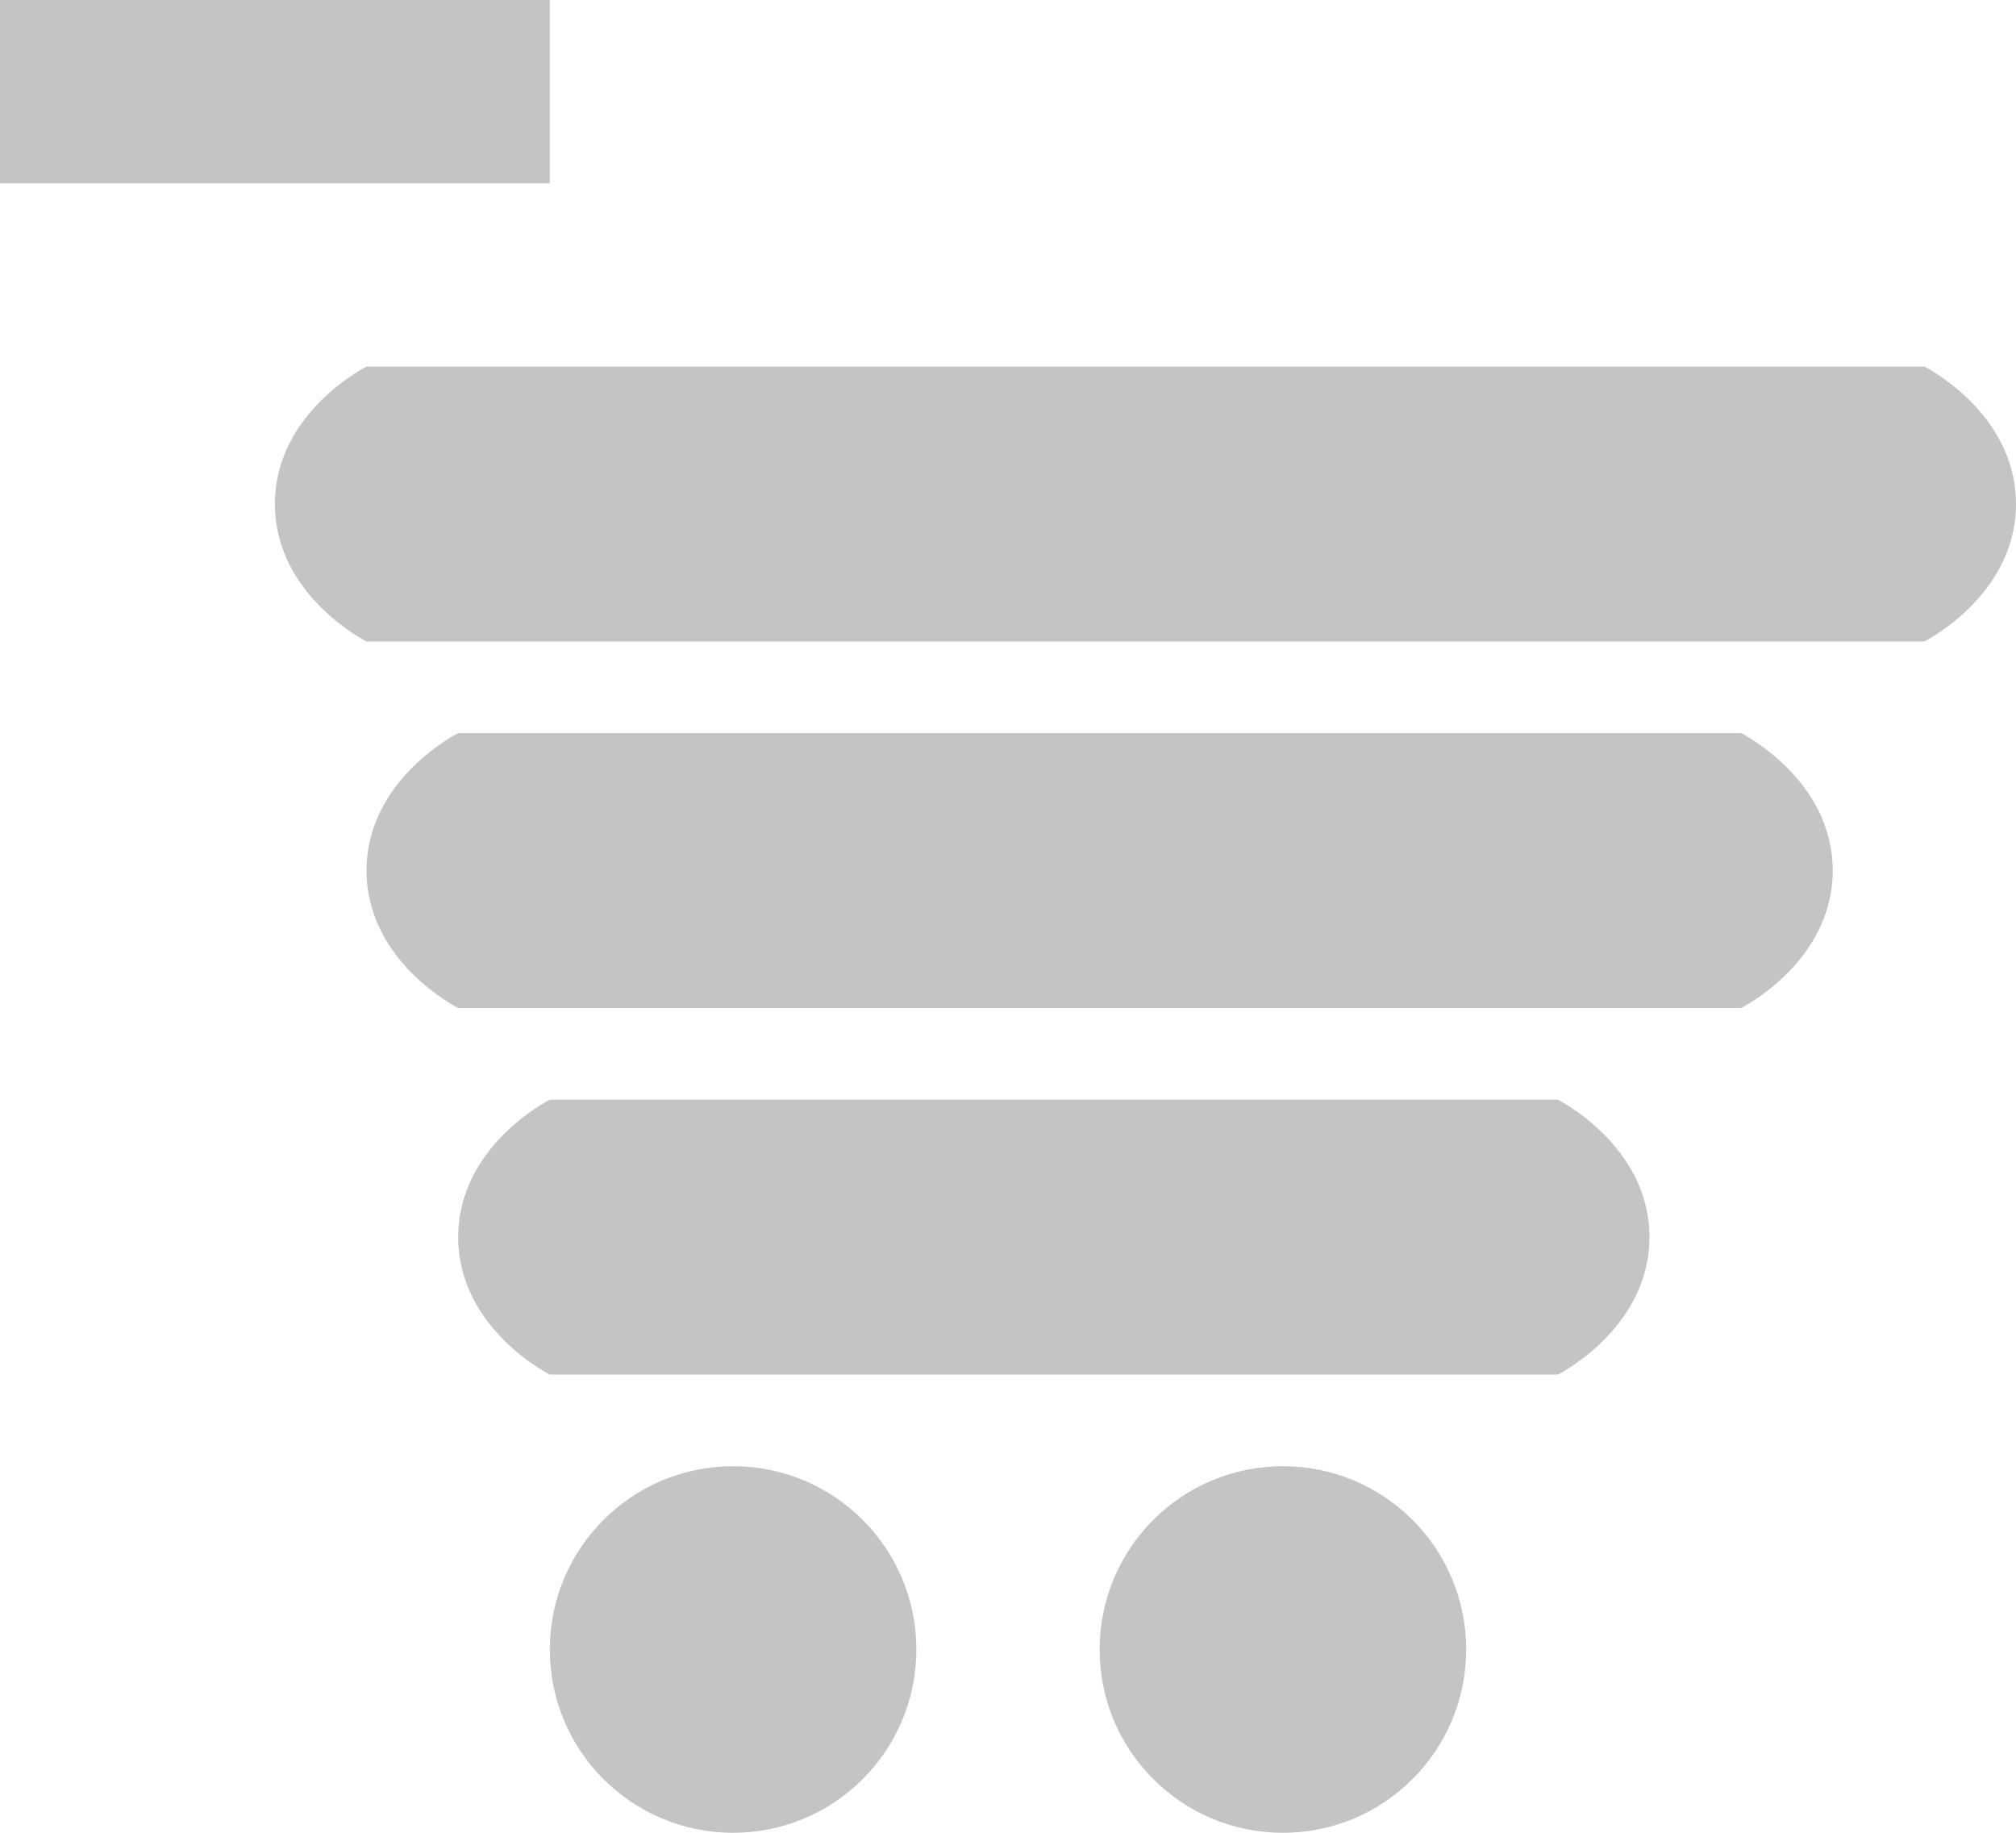 <svg width="22" height="20" viewBox="0 0 22 20" fill="none" xmlns="http://www.w3.org/2000/svg">
<path d="M0 2V0H6V2H0Z" fill="#C4C4C4"/>
<path d="M21 4H4C4 4 3 4.5 3 5.5C3 6.5 4 7 4 7H21C21 7 22 6.5 22 5.5C22 4.5 21 4 21 4Z" fill="#C4C4C4"/>
<path d="M19 8H5C5 8 4 8.5 4 9.5C4 10.5 5 11 5 11H19C19 11 20 10.5 20 9.5C20 8.5 19 8 19 8Z" fill="#C4C4C4"/>
<path d="M17 12H6C6 12 5 12.5 5 13.5C5 14.5 6 15 6 15H17C17 15 18 14.5 18 13.5C18 12.5 17 12 17 12Z" fill="#C4C4C4"/>
<path d="M8 16C6.895 16 6 16.895 6 18C6 19.105 6.895 20 8 20C9.105 20 10 19.105 10 18C10 16.895 9.105 16 8 16Z" fill="#C4C4C4"/>
<path d="M14 16C12.895 16 12 16.895 12 18C12 19.105 12.895 20 14 20C15.105 20 16 19.105 16 18C16 16.895 15.105 16 14 16Z" fill="#C4C4C4"/>
</svg>
